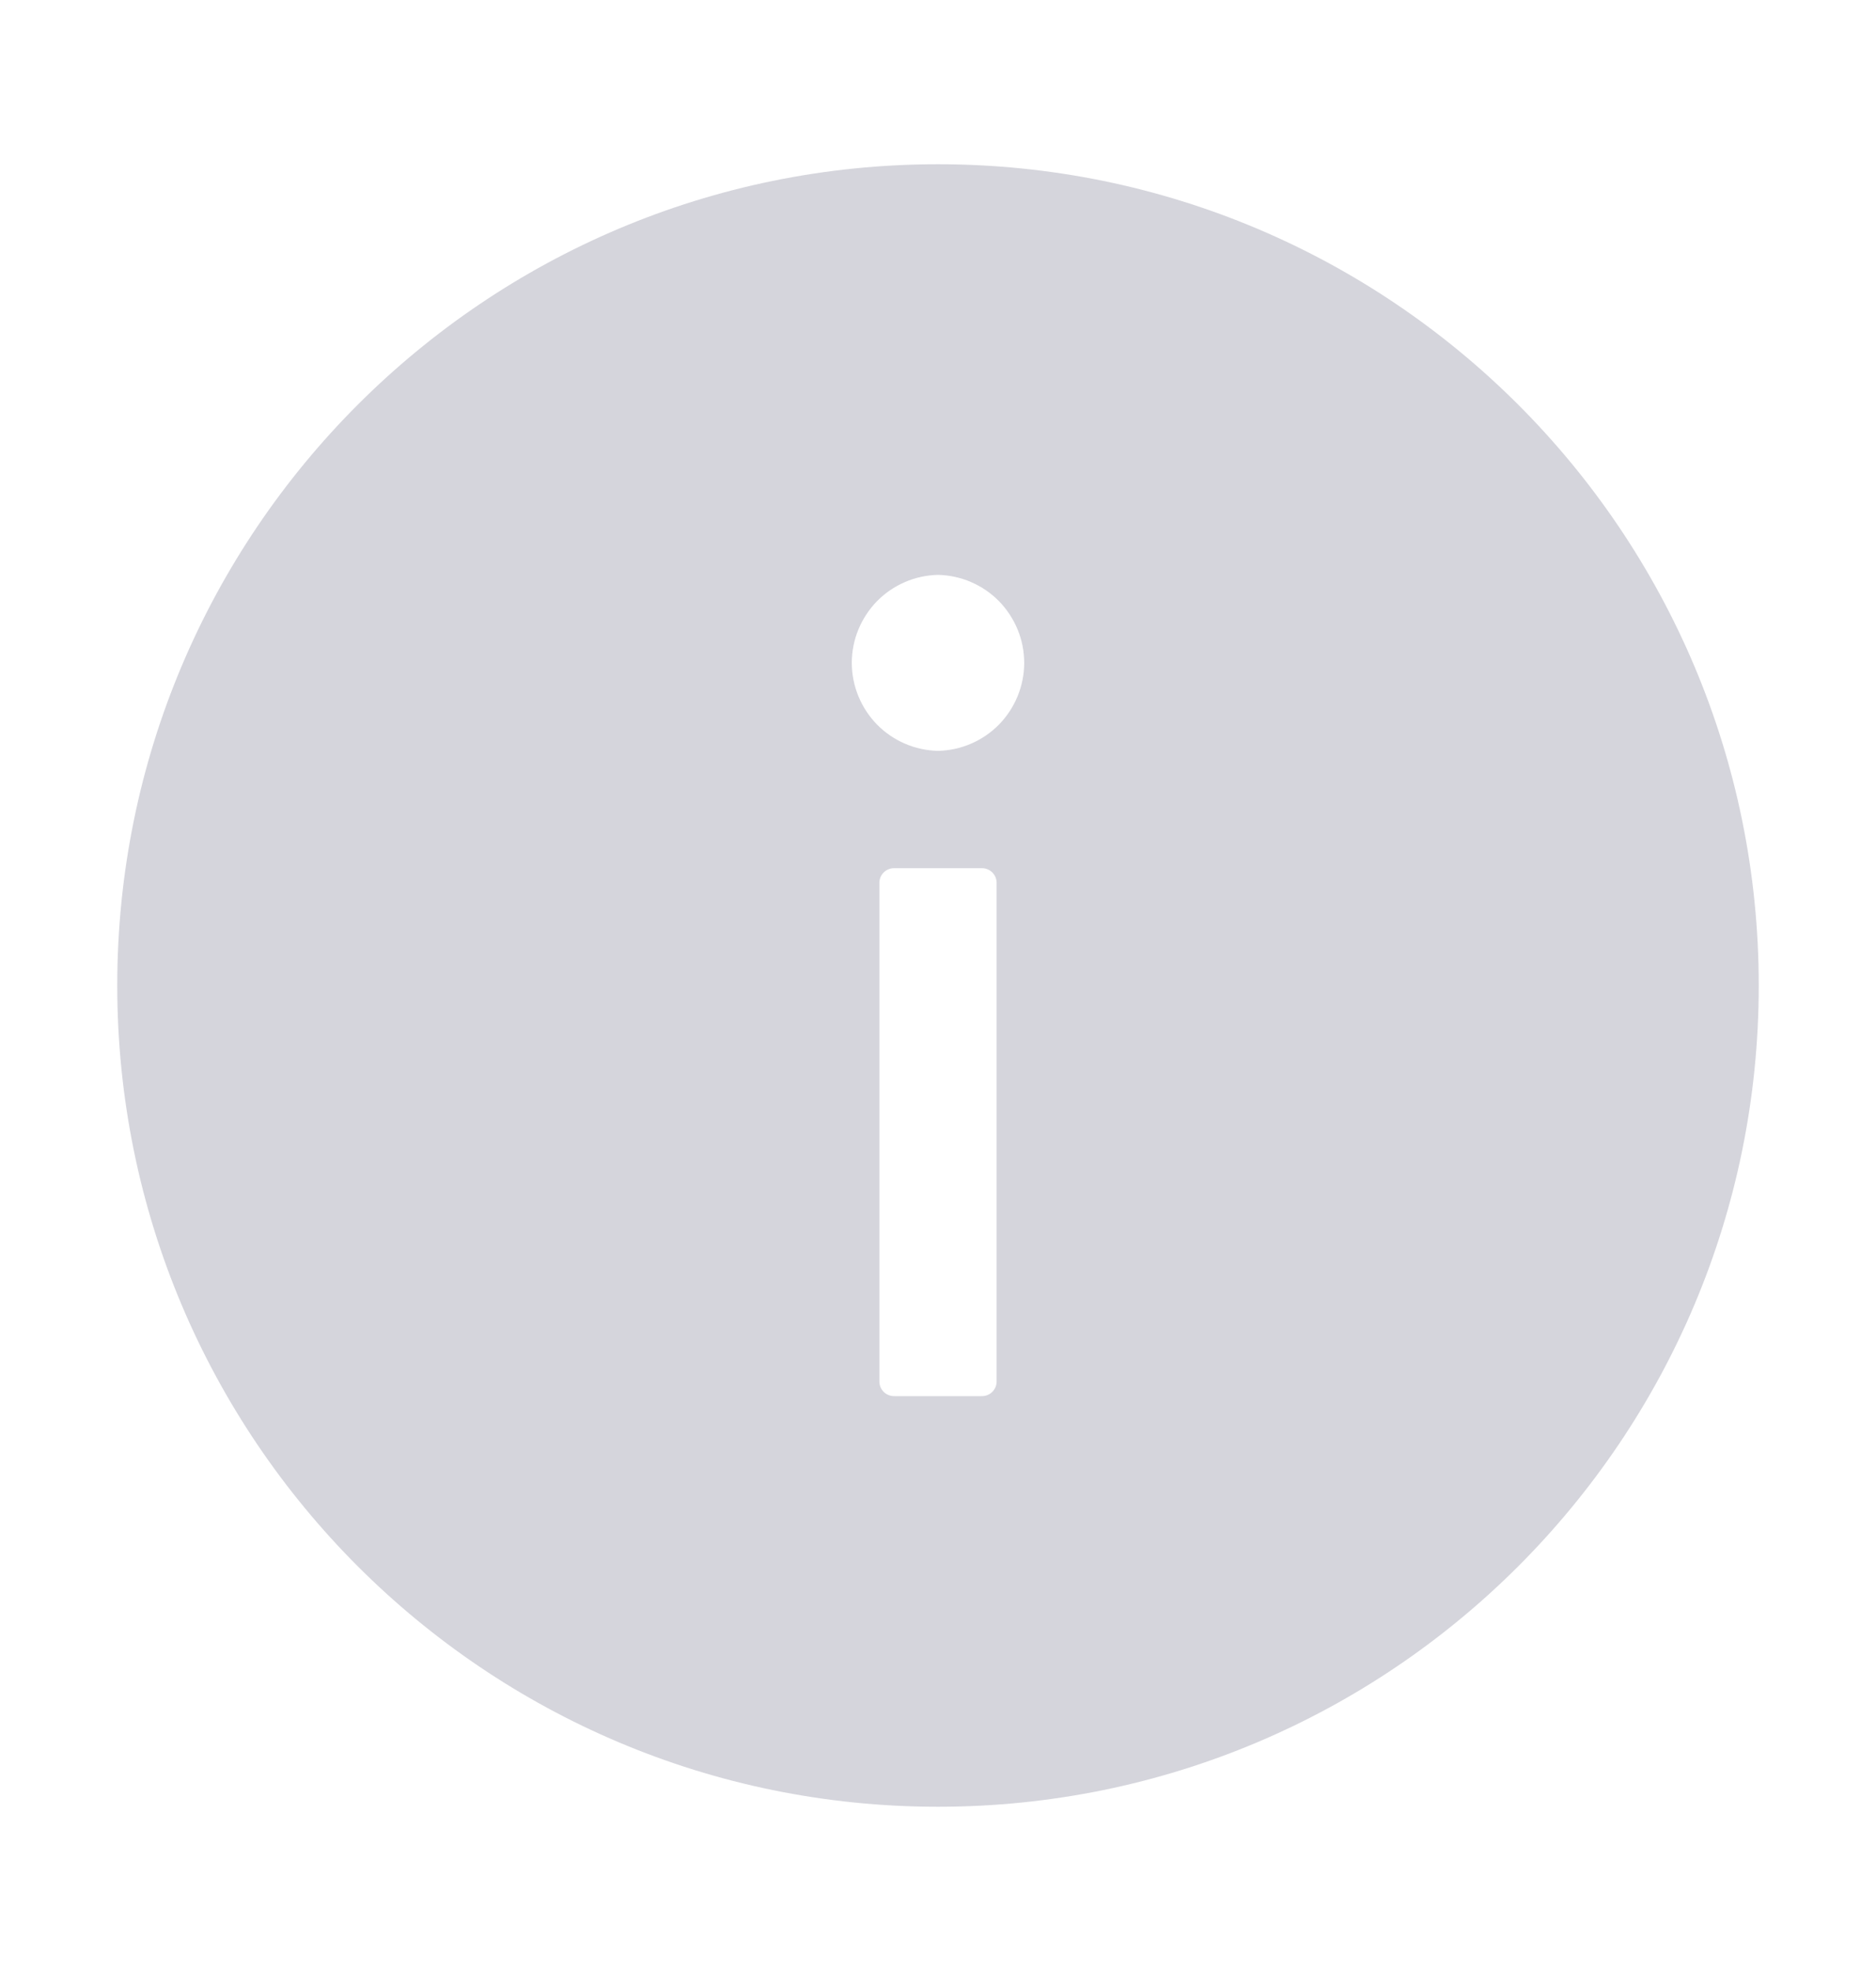 <svg width="20" height="21" viewBox="0 0 20 21" fill="none" xmlns="http://www.w3.org/2000/svg">
<path d="M10 1.75C5.168 1.75 1.25 5.668 1.25 10.5C1.25 15.332 5.168 19.25 10 19.25C14.832 19.25 18.75 15.332 18.75 10.5C18.75 5.668 14.832 1.75 10 1.75ZM10.625 14.719C10.625 14.805 10.555 14.875 10.469 14.875H9.531C9.445 14.875 9.375 14.805 9.375 14.719V9.406C9.375 9.32 9.445 9.25 9.531 9.25H10.469C10.555 9.25 10.625 9.32 10.625 9.406V14.719ZM10 8C9.755 7.995 9.521 7.894 9.349 7.719C9.178 7.543 9.081 7.308 9.081 7.062C9.081 6.817 9.178 6.582 9.349 6.406C9.521 6.231 9.755 6.13 10 6.125C10.245 6.13 10.479 6.231 10.651 6.406C10.822 6.582 10.919 6.817 10.919 7.062C10.919 7.308 10.822 7.543 10.651 7.719C10.479 7.894 10.245 7.995 10 8Z" fill="#D5D5DC"/>
</svg>

